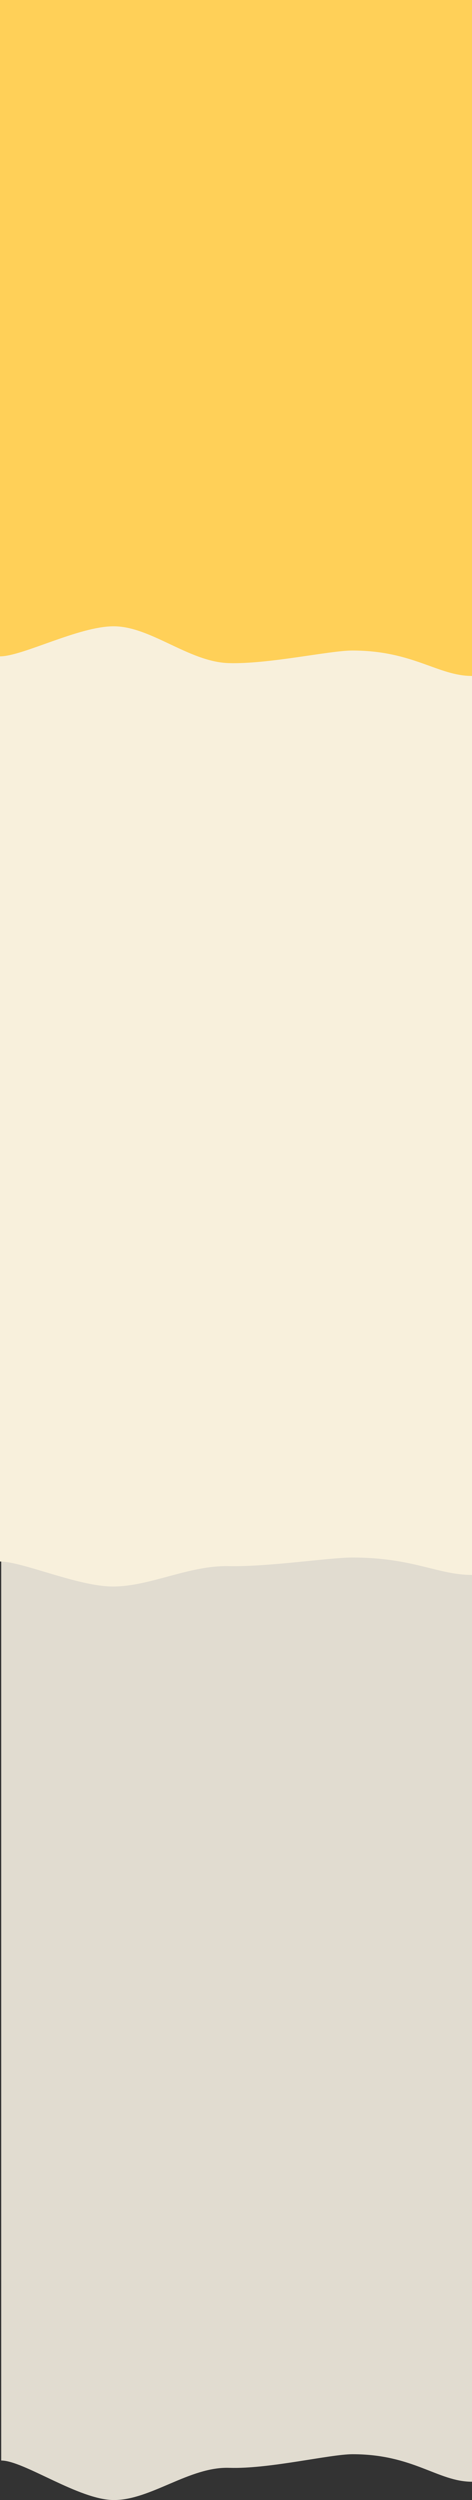 <svg width="389" height="2058" viewBox="0 0 389 2058" fill="none" xmlns="http://www.w3.org/2000/svg">
<rect x="0" y="0" width="389" height="2058" fill="#333333" stroke="none"/>
<path d="M93.894 2058C65.083 2058 19.579 2025.47 1 2025.47V1059H389V2042.93C360.863 2042.93 340.668 2020.28 290.586 2020.28C271.804 2020.28 221.678 2032.58 188.942 2031.49C156.206 2030.39 124.373 2058 93.894 2058Z" fill="#E1DCD0"/>
<path d="M93.133 1306C64.248 1306 18.627 1285.42 0 1285.42V388H389V1296.47C360.79 1296.47 340.544 1282.13 290.333 1282.13C271.501 1282.13 221.246 1289.91 188.426 1289.22C155.606 1288.53 123.691 1306 93.133 1306Z" fill="#F8F0DC"/>
<path d="M93.673 515.559C64.788 515.559 18.627 540.304 0 540.304V0H389V556.434C360.79 556.434 340.544 535.507 290.333 535.507C271.501 535.507 221.246 546.87 188.426 545.859C155.606 544.848 124.231 515.559 93.673 515.559Z" fill="#FFD058"/>
</svg>
